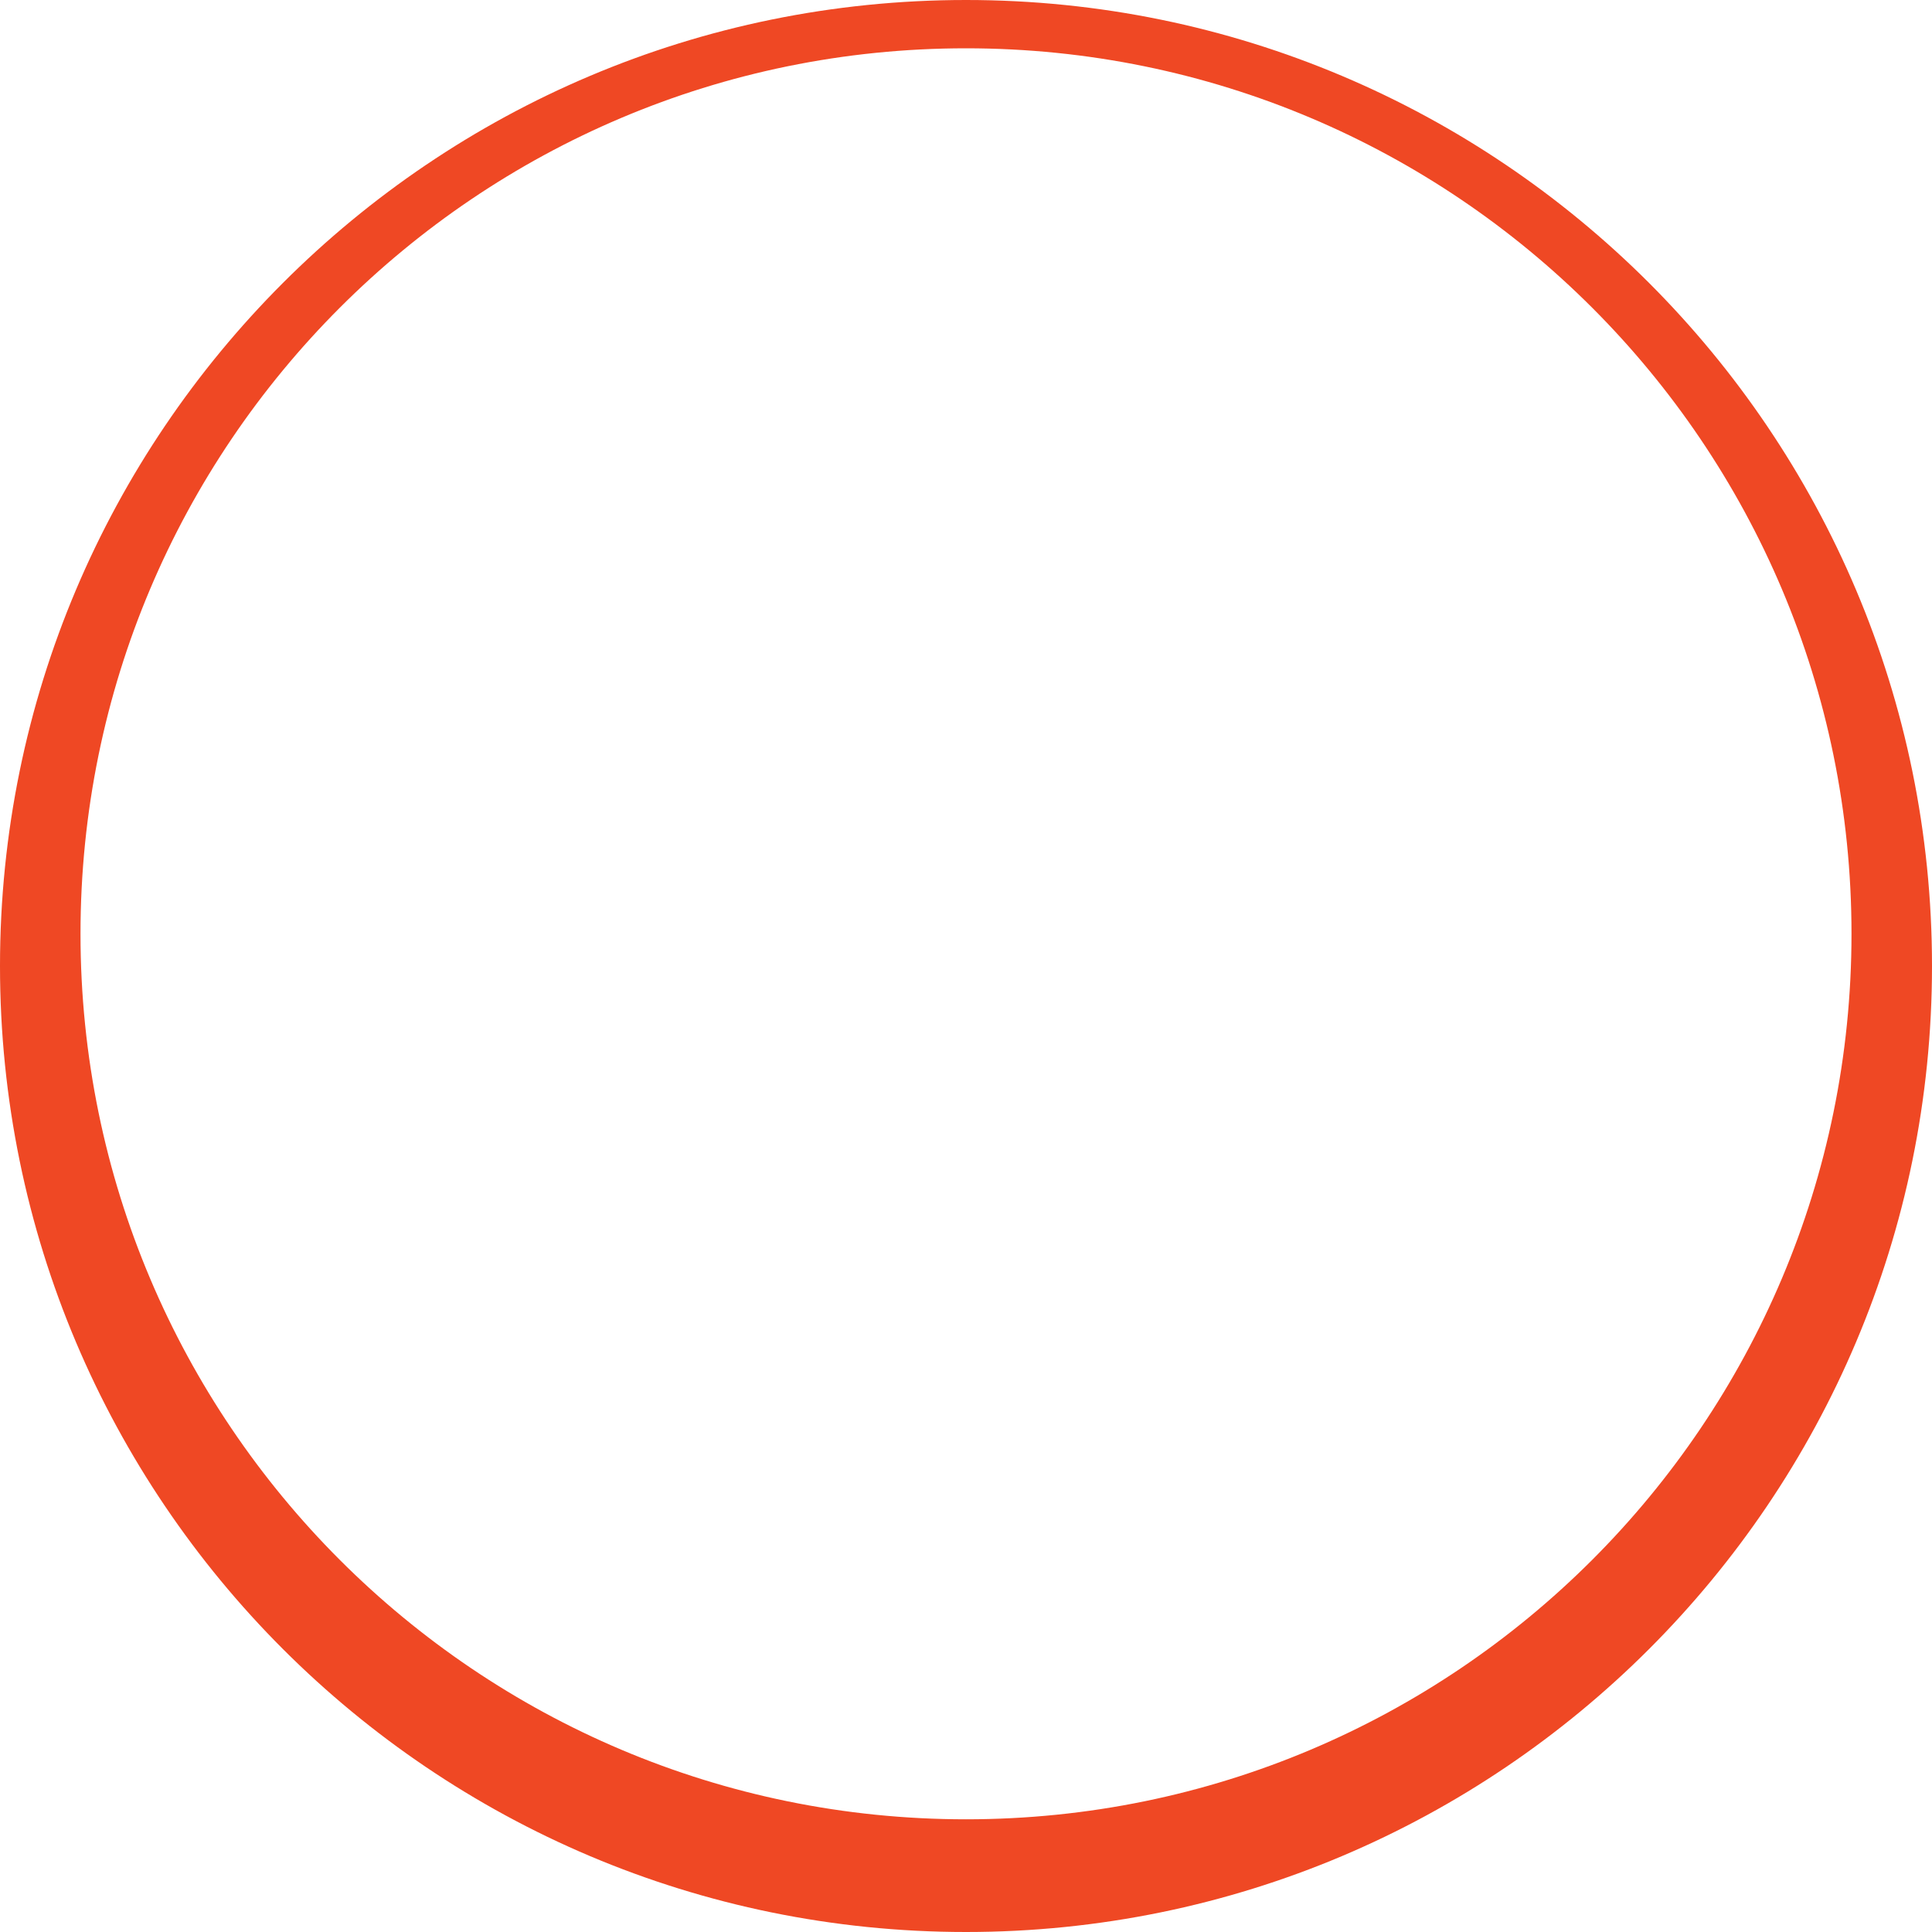 <svg version="1.1" id="图层_1" x="0px" y="0px" width="120px" height="120px" viewBox="0 0 120 120" enable-background="new 0 0 120 120" xml:space="preserve" xmlns="http://www.w3.org/2000/svg" xmlns:xlink="http://www.w3.org/1999/xlink" xmlns:xml="http://www.w3.org/XML/1998/namespace">
  <path fill="#EF4824" d="M60,0C26.863,0,0,26.863,0,60s26.863,60,60,60s60-26.863,60-60S93.137,0,60,0z M60,113
	C29.624,113,5,88.375,5,58C5,27.626,29.624,3,60,3c30.375,0,55,24.626,55,55C115,88.375,90.375,113,60,113z" class="color c1"/>
</svg>